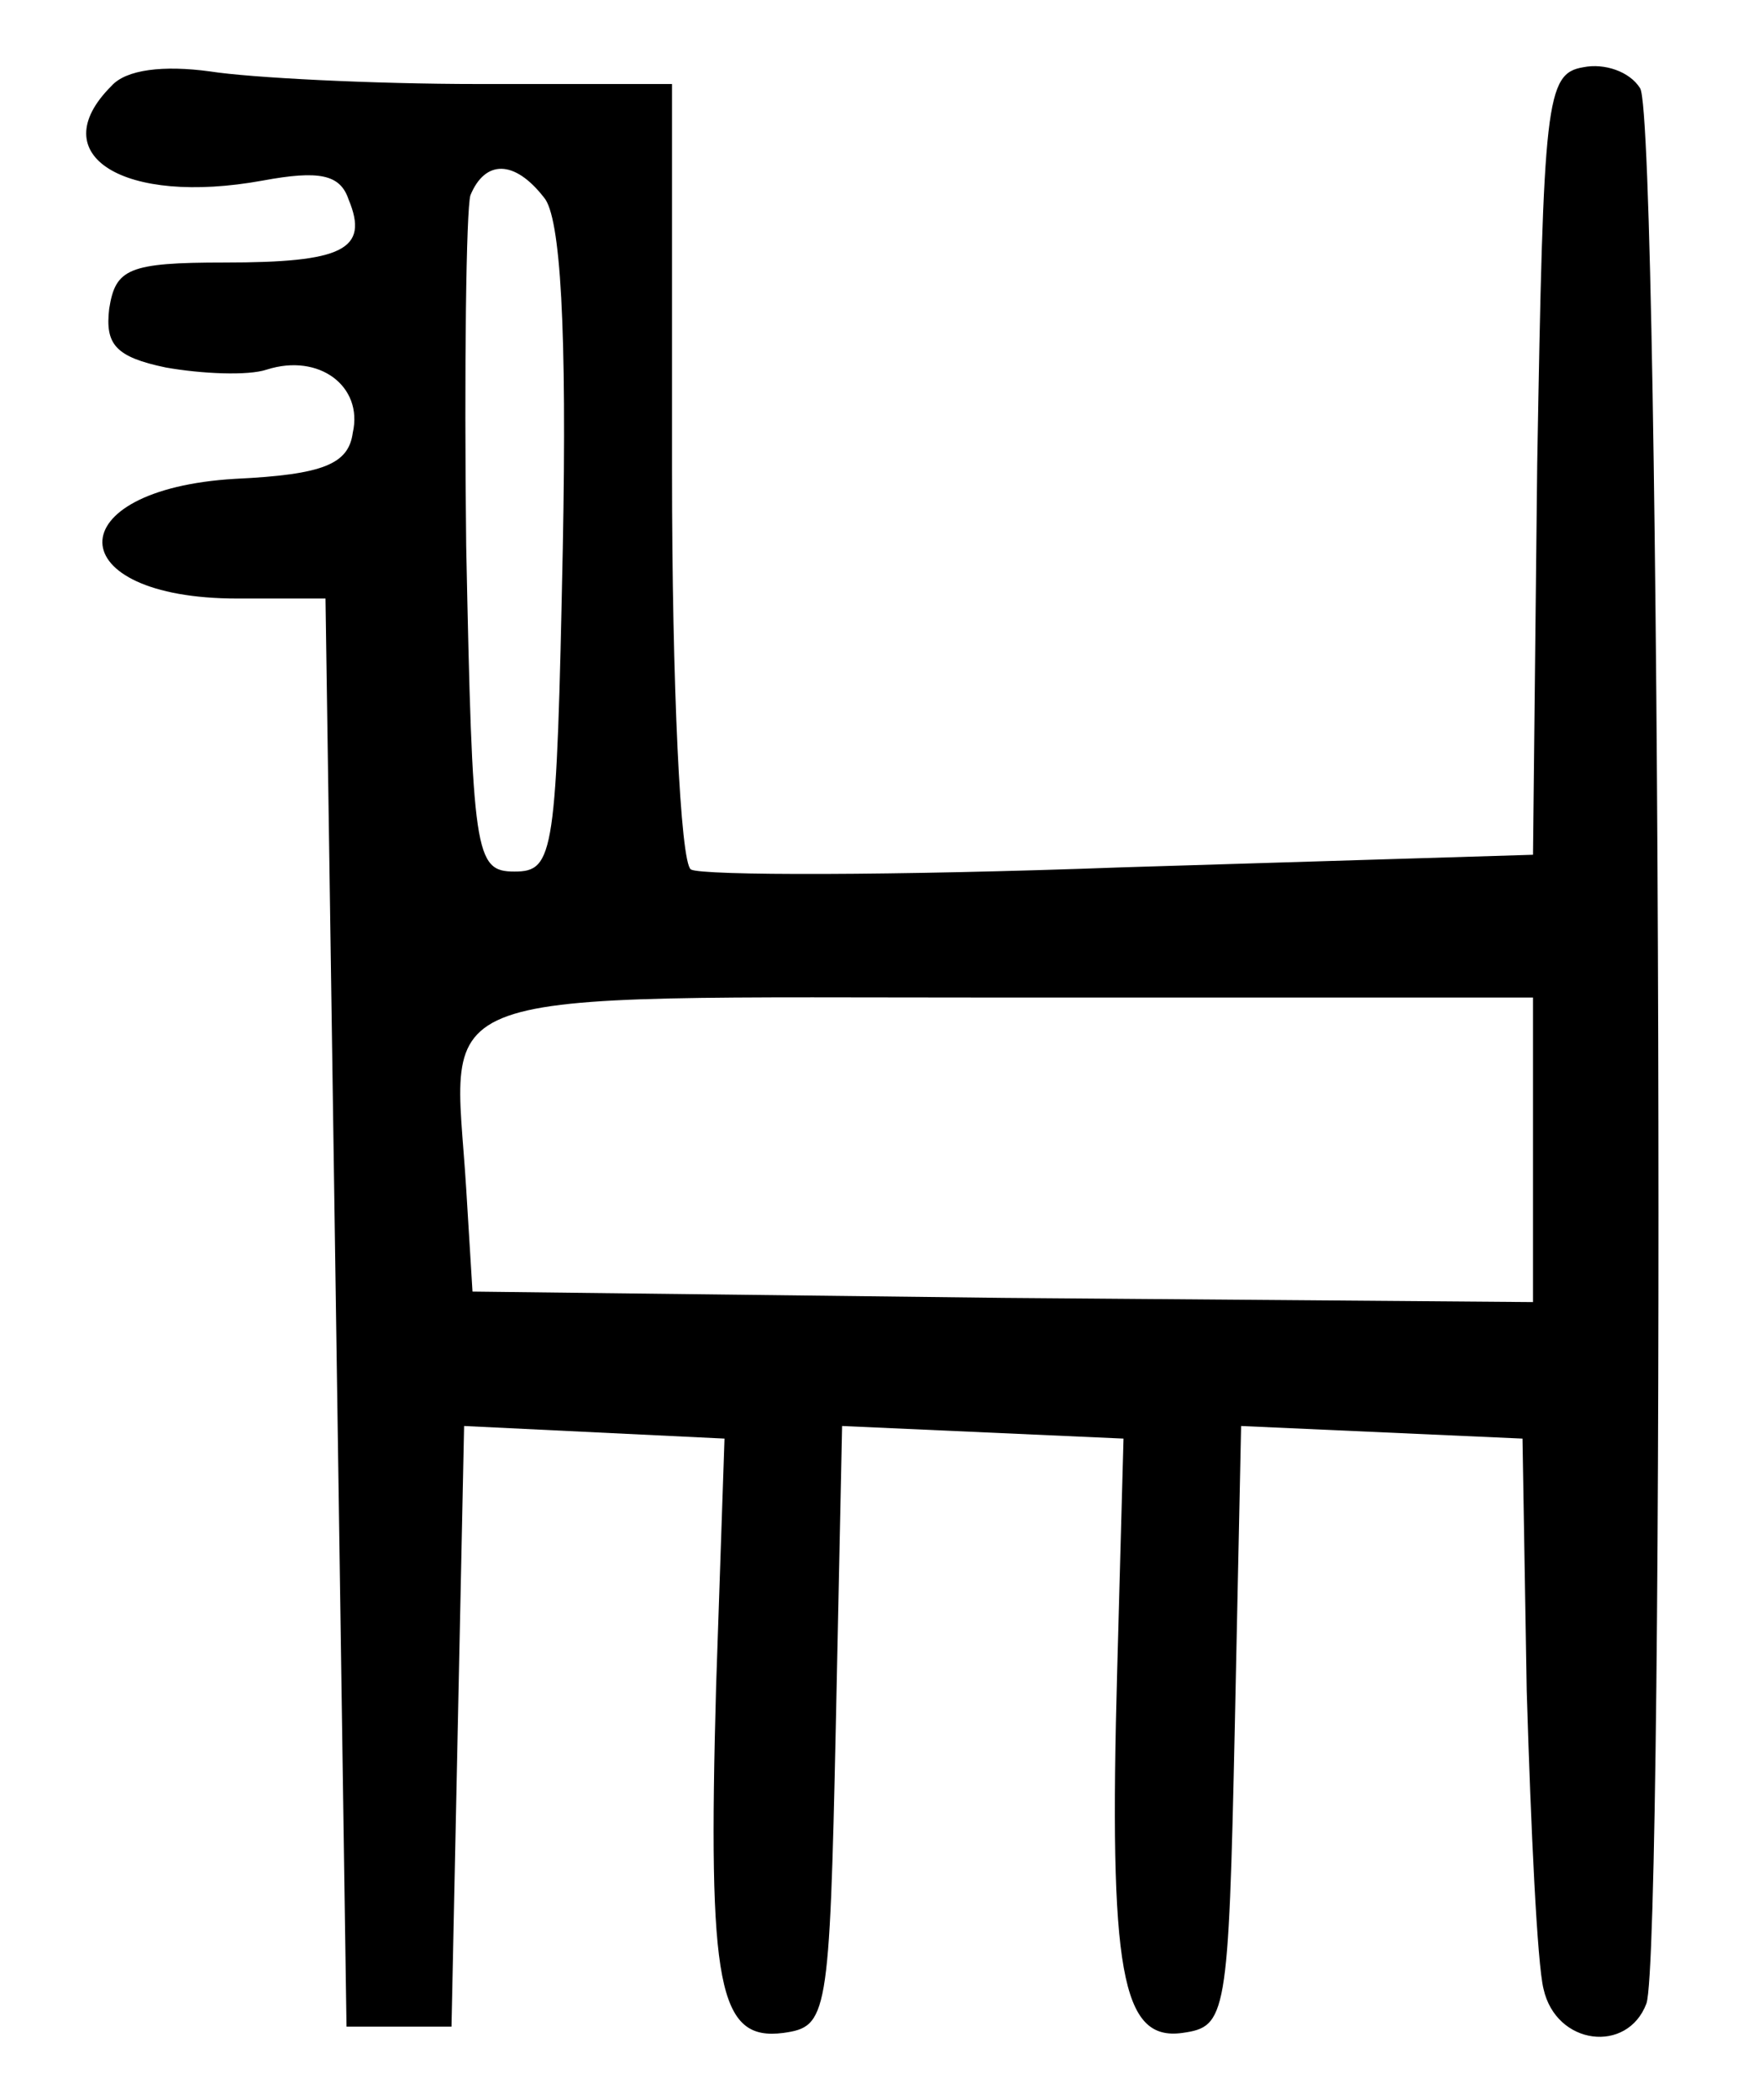 <?xml version="1.0" standalone="no"?>
<!DOCTYPE svg PUBLIC "-//W3C//DTD SVG 20010904//EN"
 "http://www.w3.org/TR/2001/REC-SVG-20010904/DTD/svg10.dtd">
<svg version="1.0" xmlns="http://www.w3.org/2000/svg"
 width="84pt" height="100pt" viewBox="0 0 84 100"
 preserveAspectRatio="xMidYMid meet">
<g transform="translate(0,100) scale(0.1,-0.1)"
fill="#000000" stroke="none">
<path d="M53 959 c-33 -33 6 -57 72 -45 27 5 37 3 41 -9 10 -24 -3 -30 -59
-30 -46 0 -52 -3 -55 -22 -2 -17 3 -23 27 -28 17 -3 39 -4 48 -1 25 8 46 -8
41 -30 -2 -15 -14 -20 -56 -22 -85 -5 -84 -57 1 -57 l42 0 5 -340 5 -340 25 0
25 0 3 143 3 143 62 -3 62 -3 -4 -118 c-4 -143 1 -169 32 -165 21 3 22 7 25
146 l3 143 67 -3 67 -3 -3 -110 c-4 -144 2 -177 31 -173 21 3 22 7 25 146 l3
143 67 -3 67 -3 2 -120 c2 -66 5 -130 8 -142 6 -27 40 -31 49 -7 9 25 7 897
-3 912 -5 8 -17 12 -27 10 -18 -3 -19 -16 -22 -189 l-2 -186 -196 -6 c-108 -4
-200 -4 -205 -1 -5 3 -9 88 -9 190 l0 184 -92 0 c-51 0 -109 3 -128 6 -22 3
-40 1 -47 -7z m206 -53 c8 -9 11 -63 9 -167 -3 -146 -4 -154 -23 -154 -19 0
-20 8 -23 155 -1 85 0 160 2 167 7 17 21 17 35 -1z m471 -454 l0 -72 -252 2
-253 3 -3 49 c-6 98 -27 91 258 91 l250 0 0 -73z"/>
</g>
</svg>
